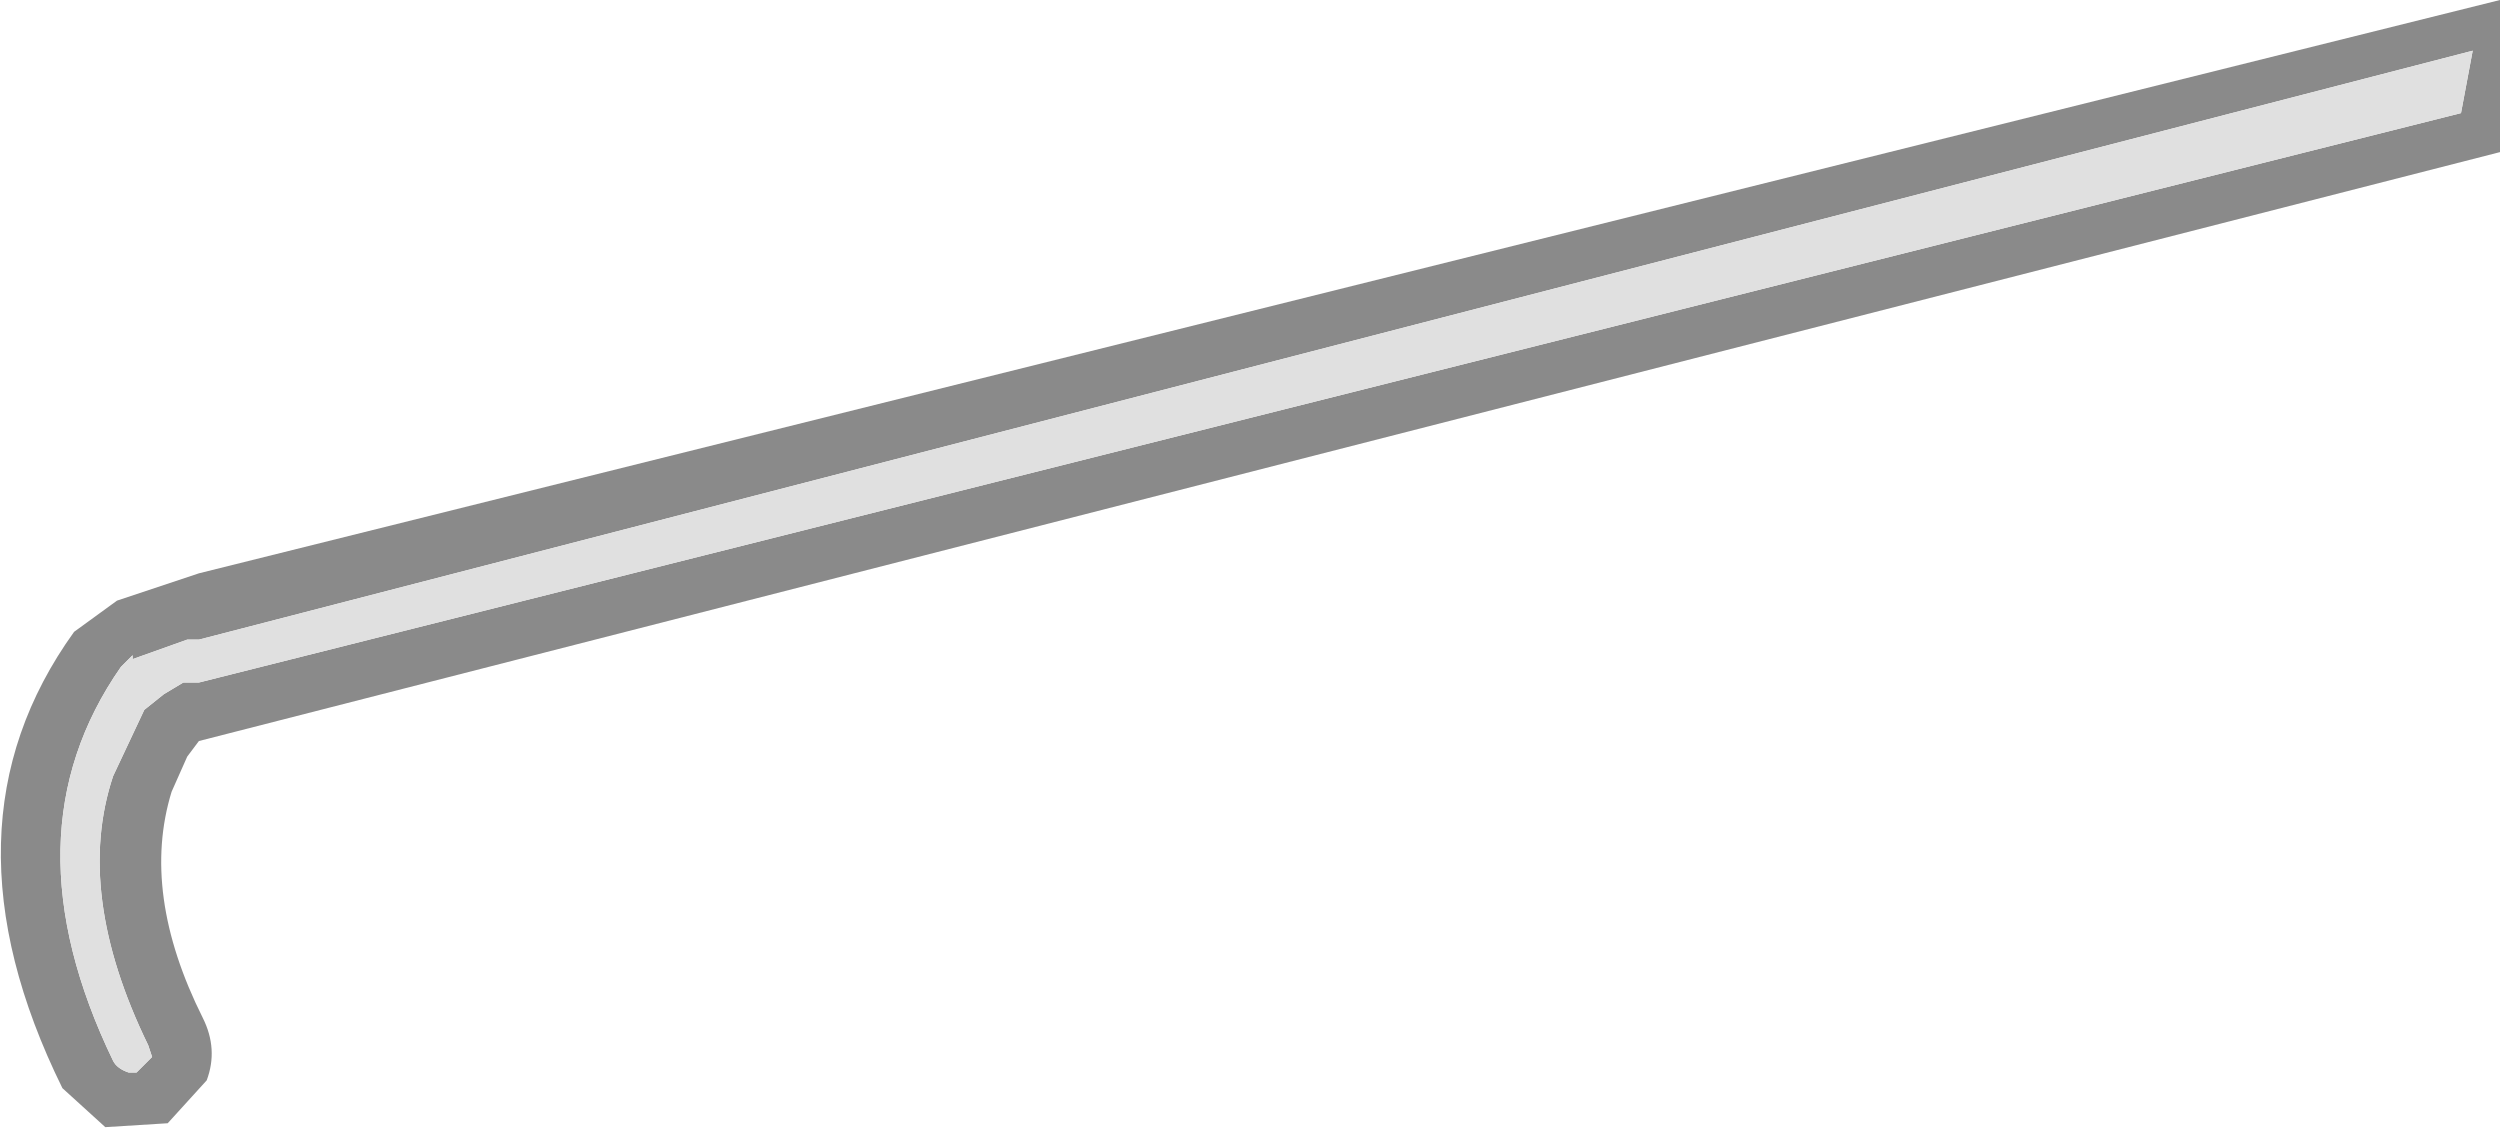 <?xml version="1.0" encoding="UTF-8" standalone="no"?>
<svg xmlns:ffdec="https://www.free-decompiler.com/flash" xmlns:xlink="http://www.w3.org/1999/xlink" ffdec:objectType="shape" height="14.5px" width="32.05px" xmlns="http://www.w3.org/2000/svg">
  <g transform="matrix(1.0, 0.0, 0.0, 1.0, -12.8, 33.05)">
    <path d="M15.2 -24.85 L14.5 -24.6 14.5 -24.65 14.35 -24.5 Q12.85 -22.35 14.25 -19.45 14.3 -19.35 14.45 -19.3 L14.55 -19.3 14.75 -19.5 14.7 -19.65 Q13.75 -21.6 14.25 -23.1 L14.65 -23.95 14.9 -24.15 15.15 -24.3 15.35 -24.3 44.35 -31.6 44.5 -32.4 15.35 -24.85 15.2 -24.85 M15.35 -25.7 L44.85 -33.05 44.85 -31.1 15.35 -23.55 15.2 -23.35 15.0 -22.9 Q14.6 -21.6 15.4 -20.0 15.6 -19.6 15.45 -19.2 L14.95 -18.65 14.15 -18.6 13.6 -19.1 Q11.95 -22.45 13.75 -24.95 L14.3 -25.35 15.35 -25.7" fill="#8a8a8a" fill-rule="evenodd" stroke="none"/>
    <path d="M15.2 -24.85 L15.35 -24.85 44.5 -32.4 44.35 -31.6 15.35 -24.3 15.15 -24.3 14.9 -24.15 14.65 -23.95 14.25 -23.1 Q13.75 -21.6 14.7 -19.65 L14.75 -19.5 14.55 -19.3 14.45 -19.3 Q14.3 -19.35 14.25 -19.45 12.85 -22.35 14.35 -24.5 L14.5 -24.65 14.5 -24.6 15.2 -24.85" fill="#e0e0e0" fill-rule="evenodd" stroke="none"/>
  </g>
</svg>
